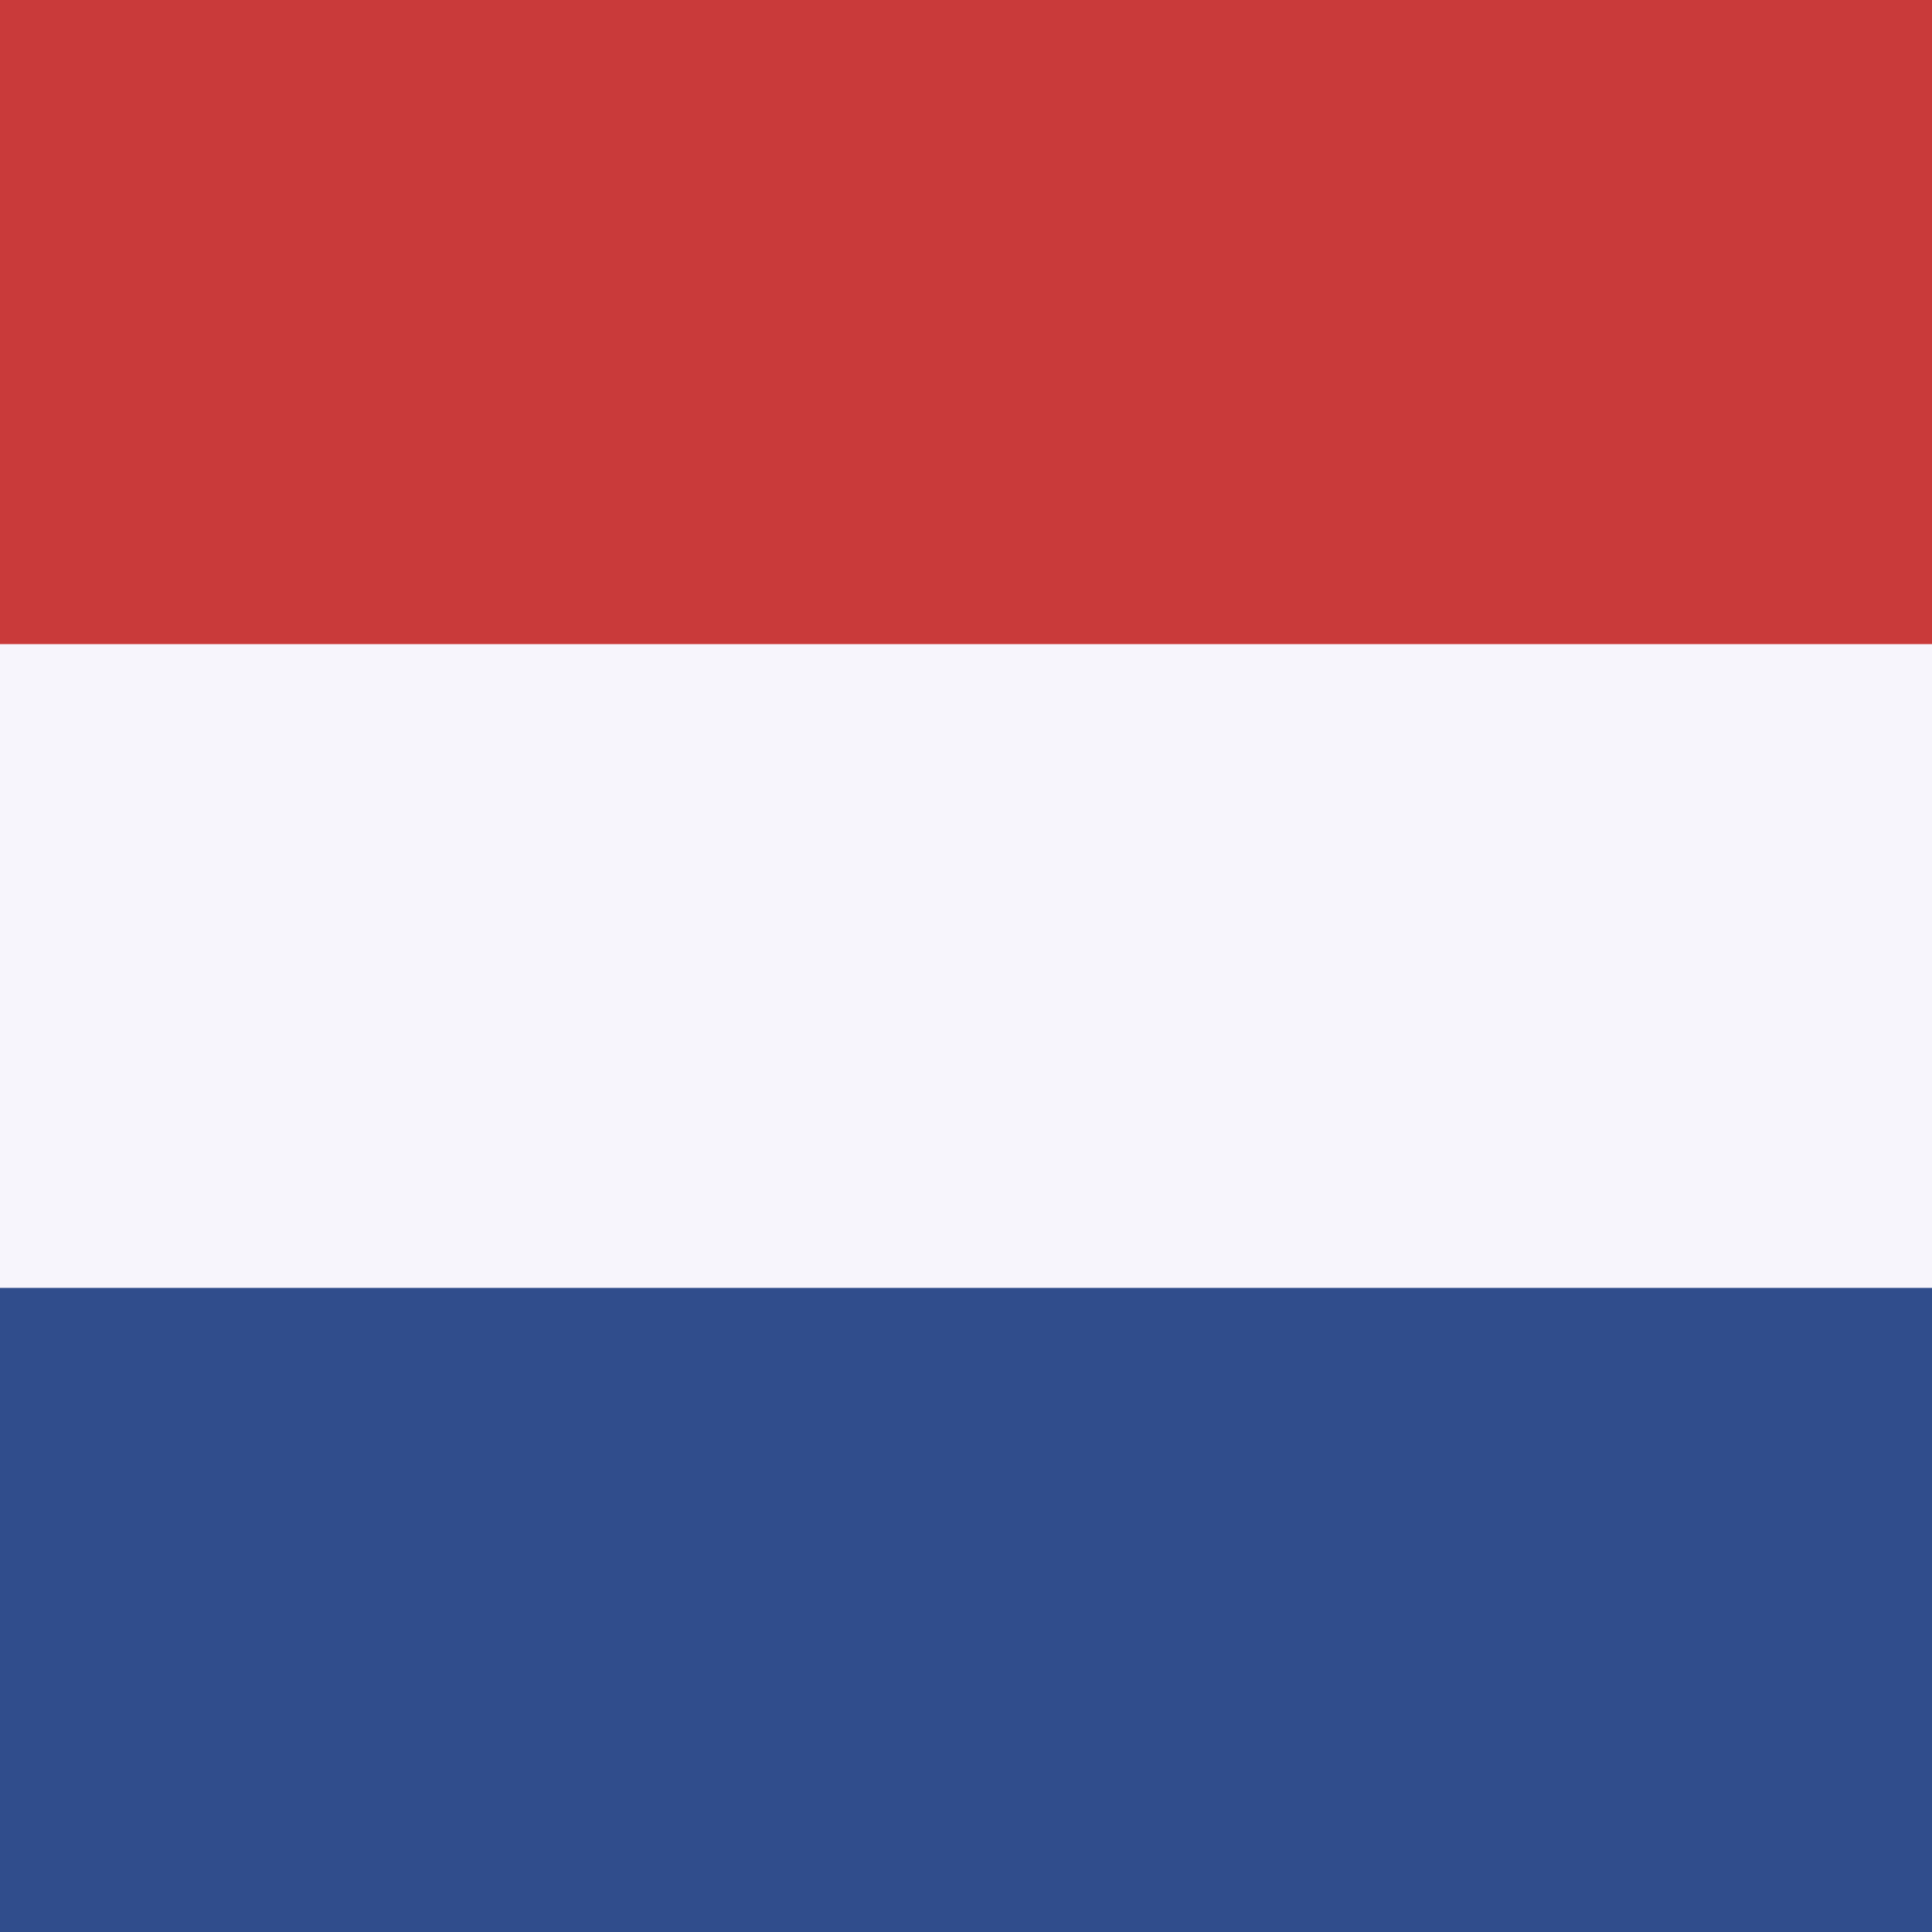<svg xmlns="http://www.w3.org/2000/svg" height="512" width="512" viewBox="0 0 512 512">
  <path d="M0 0h512v512H0z" fill="#304d8c"></path>
  <path d="M0 0h512v341.3H0z" fill="#f7f5fc"></path>
  <path d="M0 0h512v170.7H0z" fill="#c93a3a"></path>
</svg>